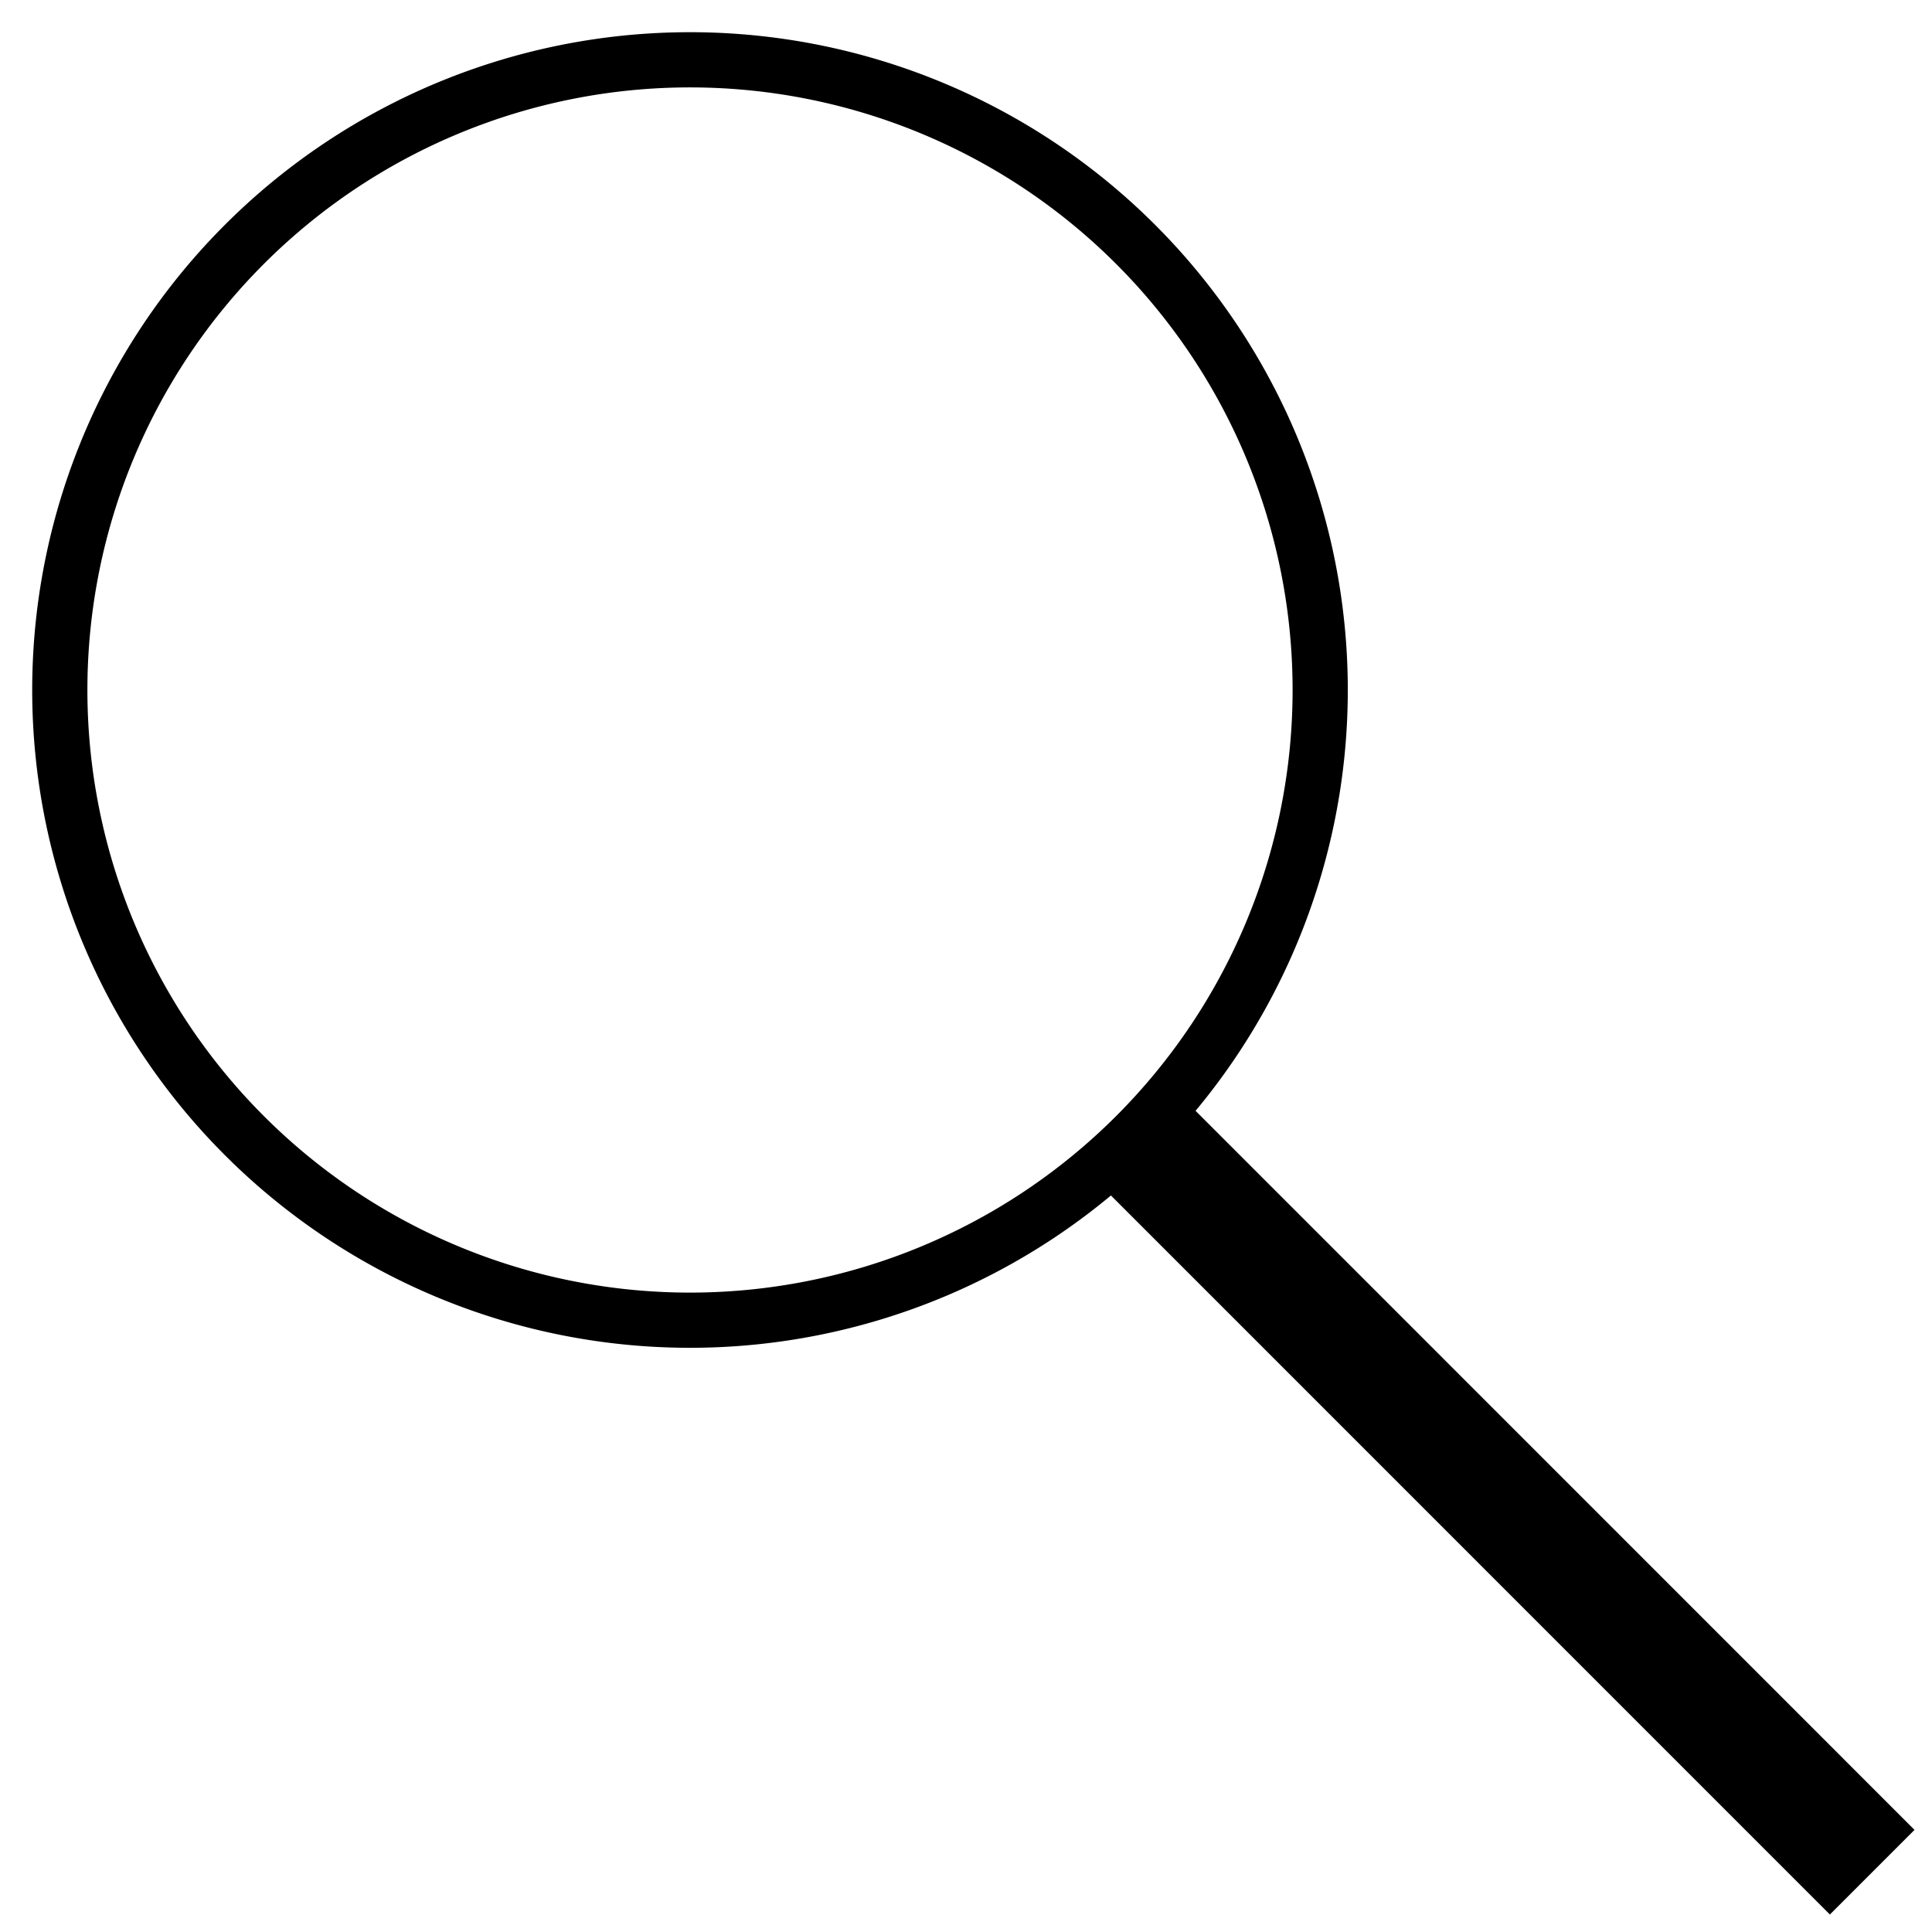 <svg width="21" height="21" id="search-svg" xmlns="http://www.w3.org/2000/svg"><path d="M7.5 14.05a6.55 6.55 0 100-13.1 6.55 6.55 0 000 13.1zm7.15-6.55a7.15 7.15 0 11-14.3 0 7.15 7.15 0 0114.3 0z" stroke-width=".7"/><path d="M19.89 20.81L12 12.919l.92-.92 7.89 7.891-.92.92z"/></svg>